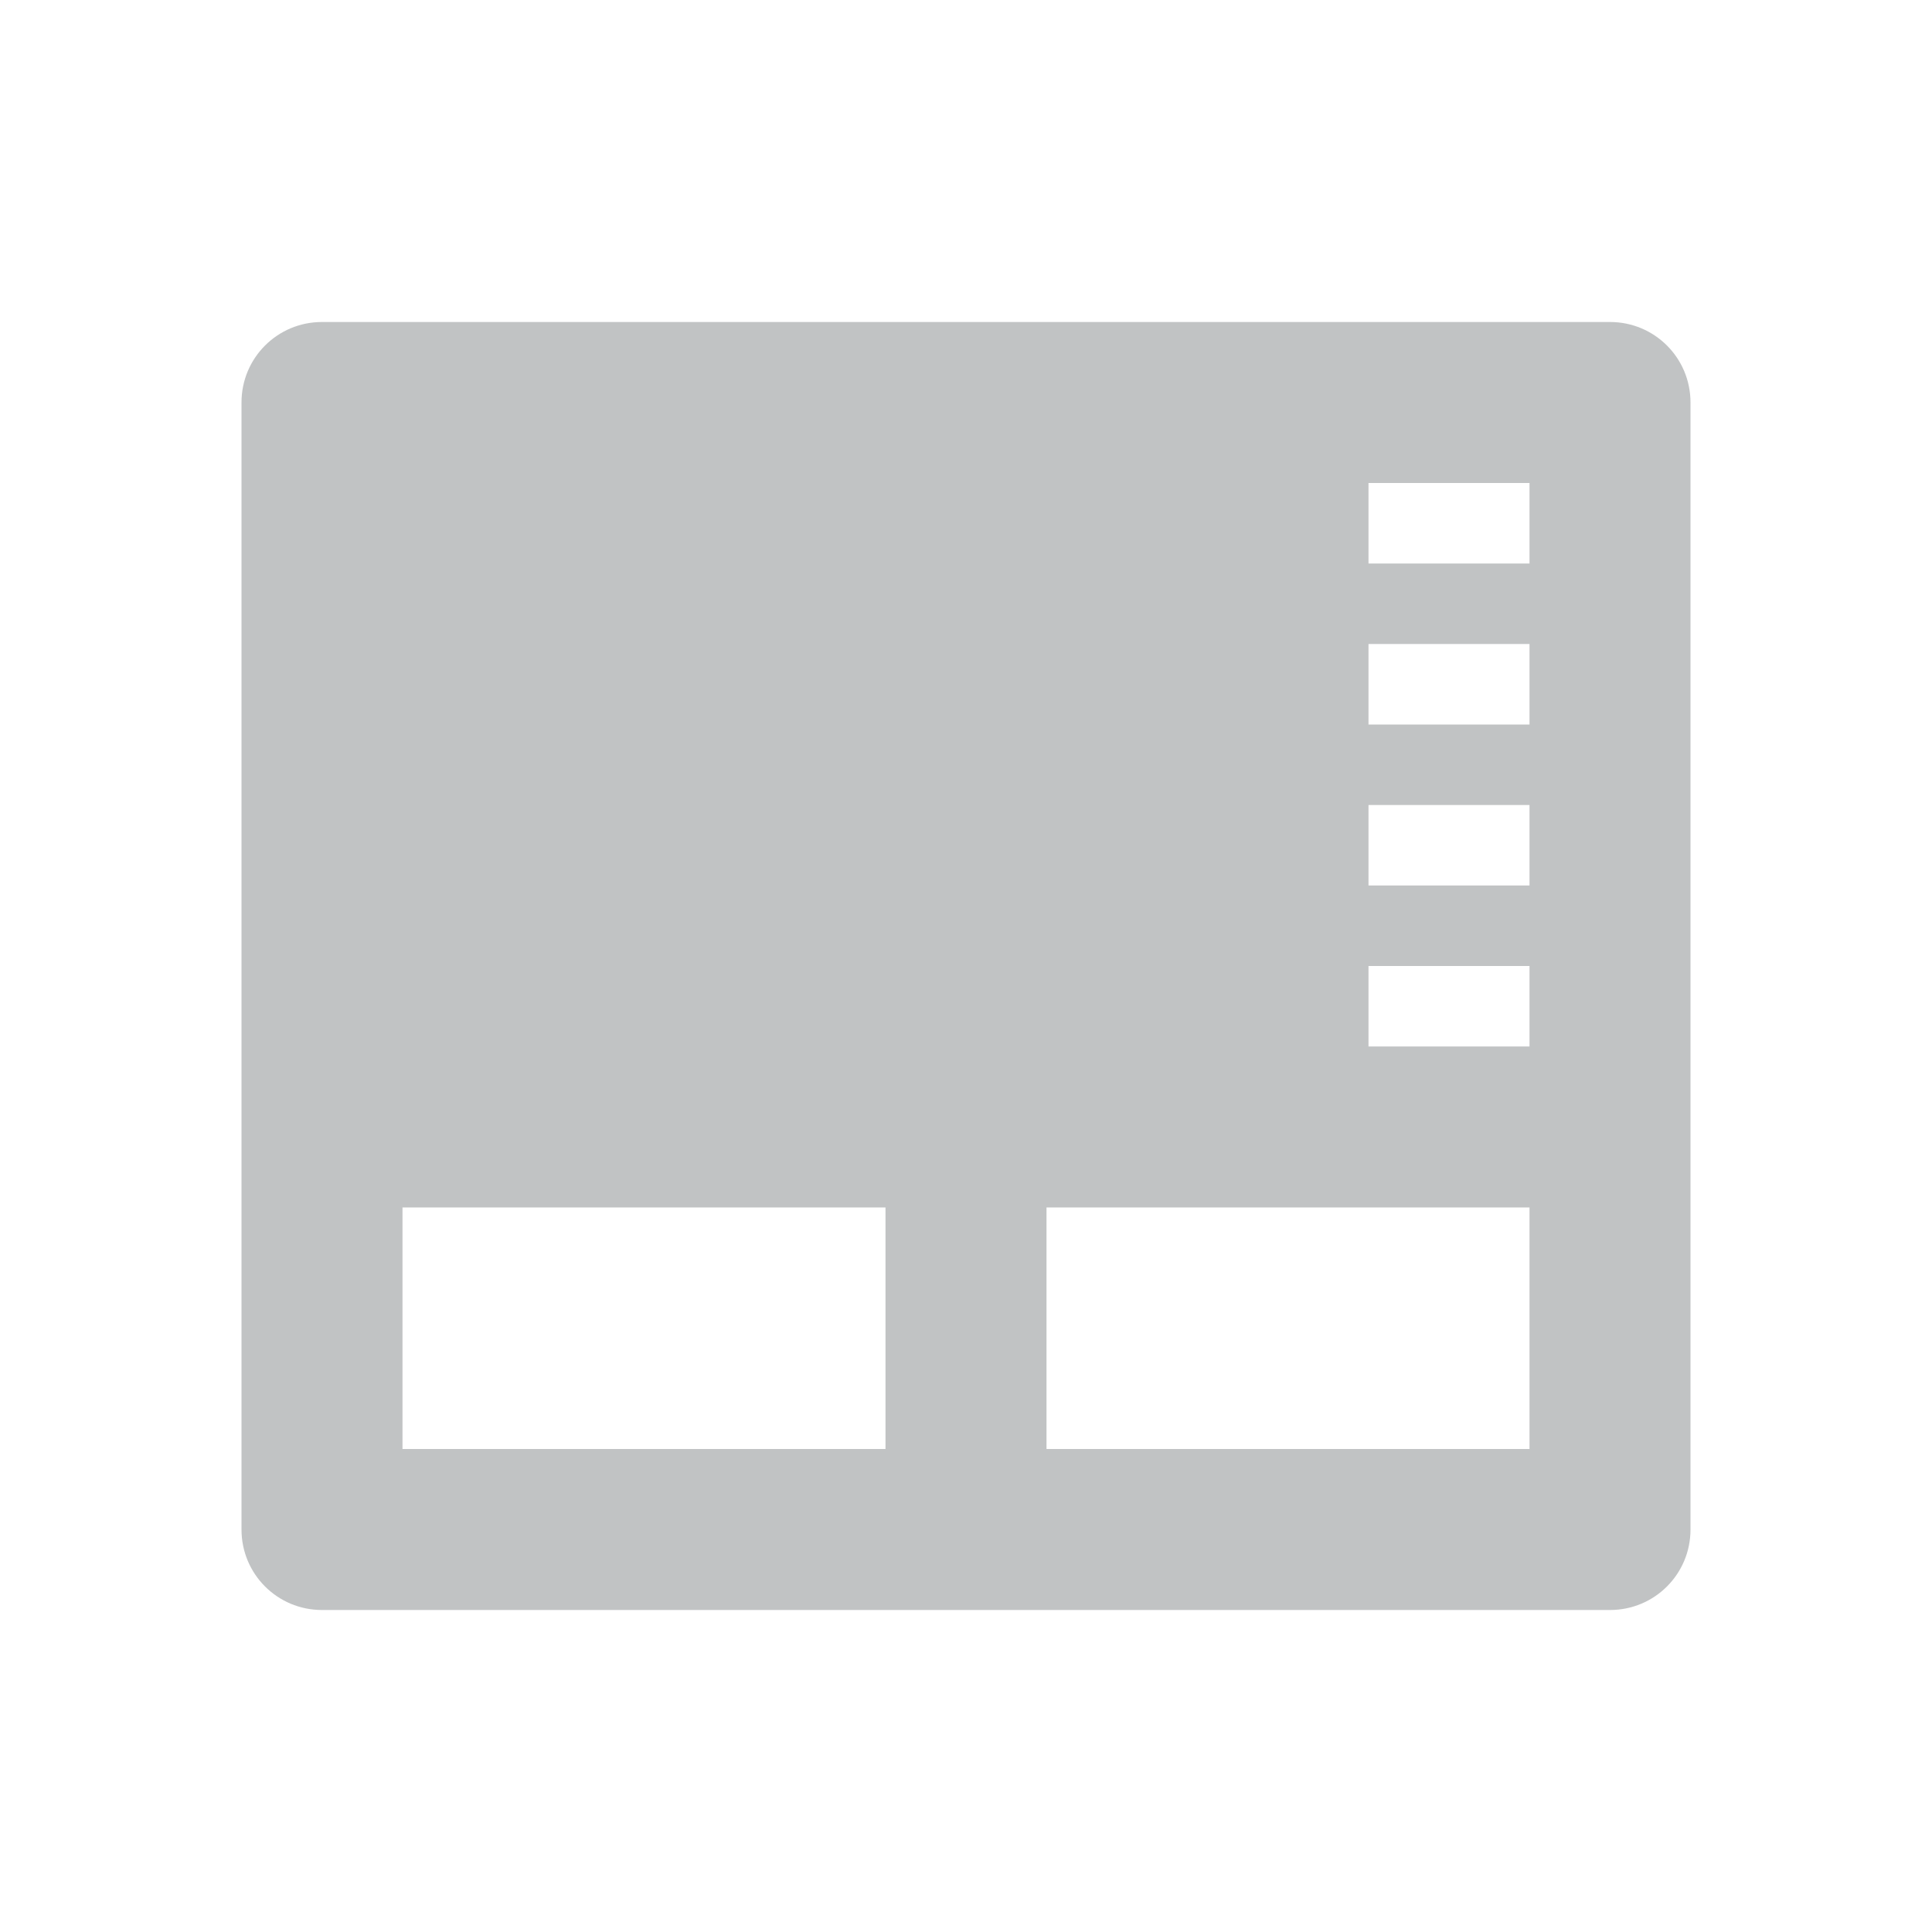 <svg height="24" width="24" xmlns="http://www.w3.org/2000/svg"><path d="m3 3c-.554 0-1 .446-1 1v14c0 .554.446 1 1 1h16c .554 0 1-.446 1-1v-14c0-.554-.446-1-1-1zm13 2h2v1h-2zm0 2h2v1h-2zm0 2h2v1h-2zm0 2h2v1h-2zm-12 3h6v3h-6zm8 0h6v3h-6z" fill="#31363b" opacity=".3" transform="translate(1 1)"/></svg>